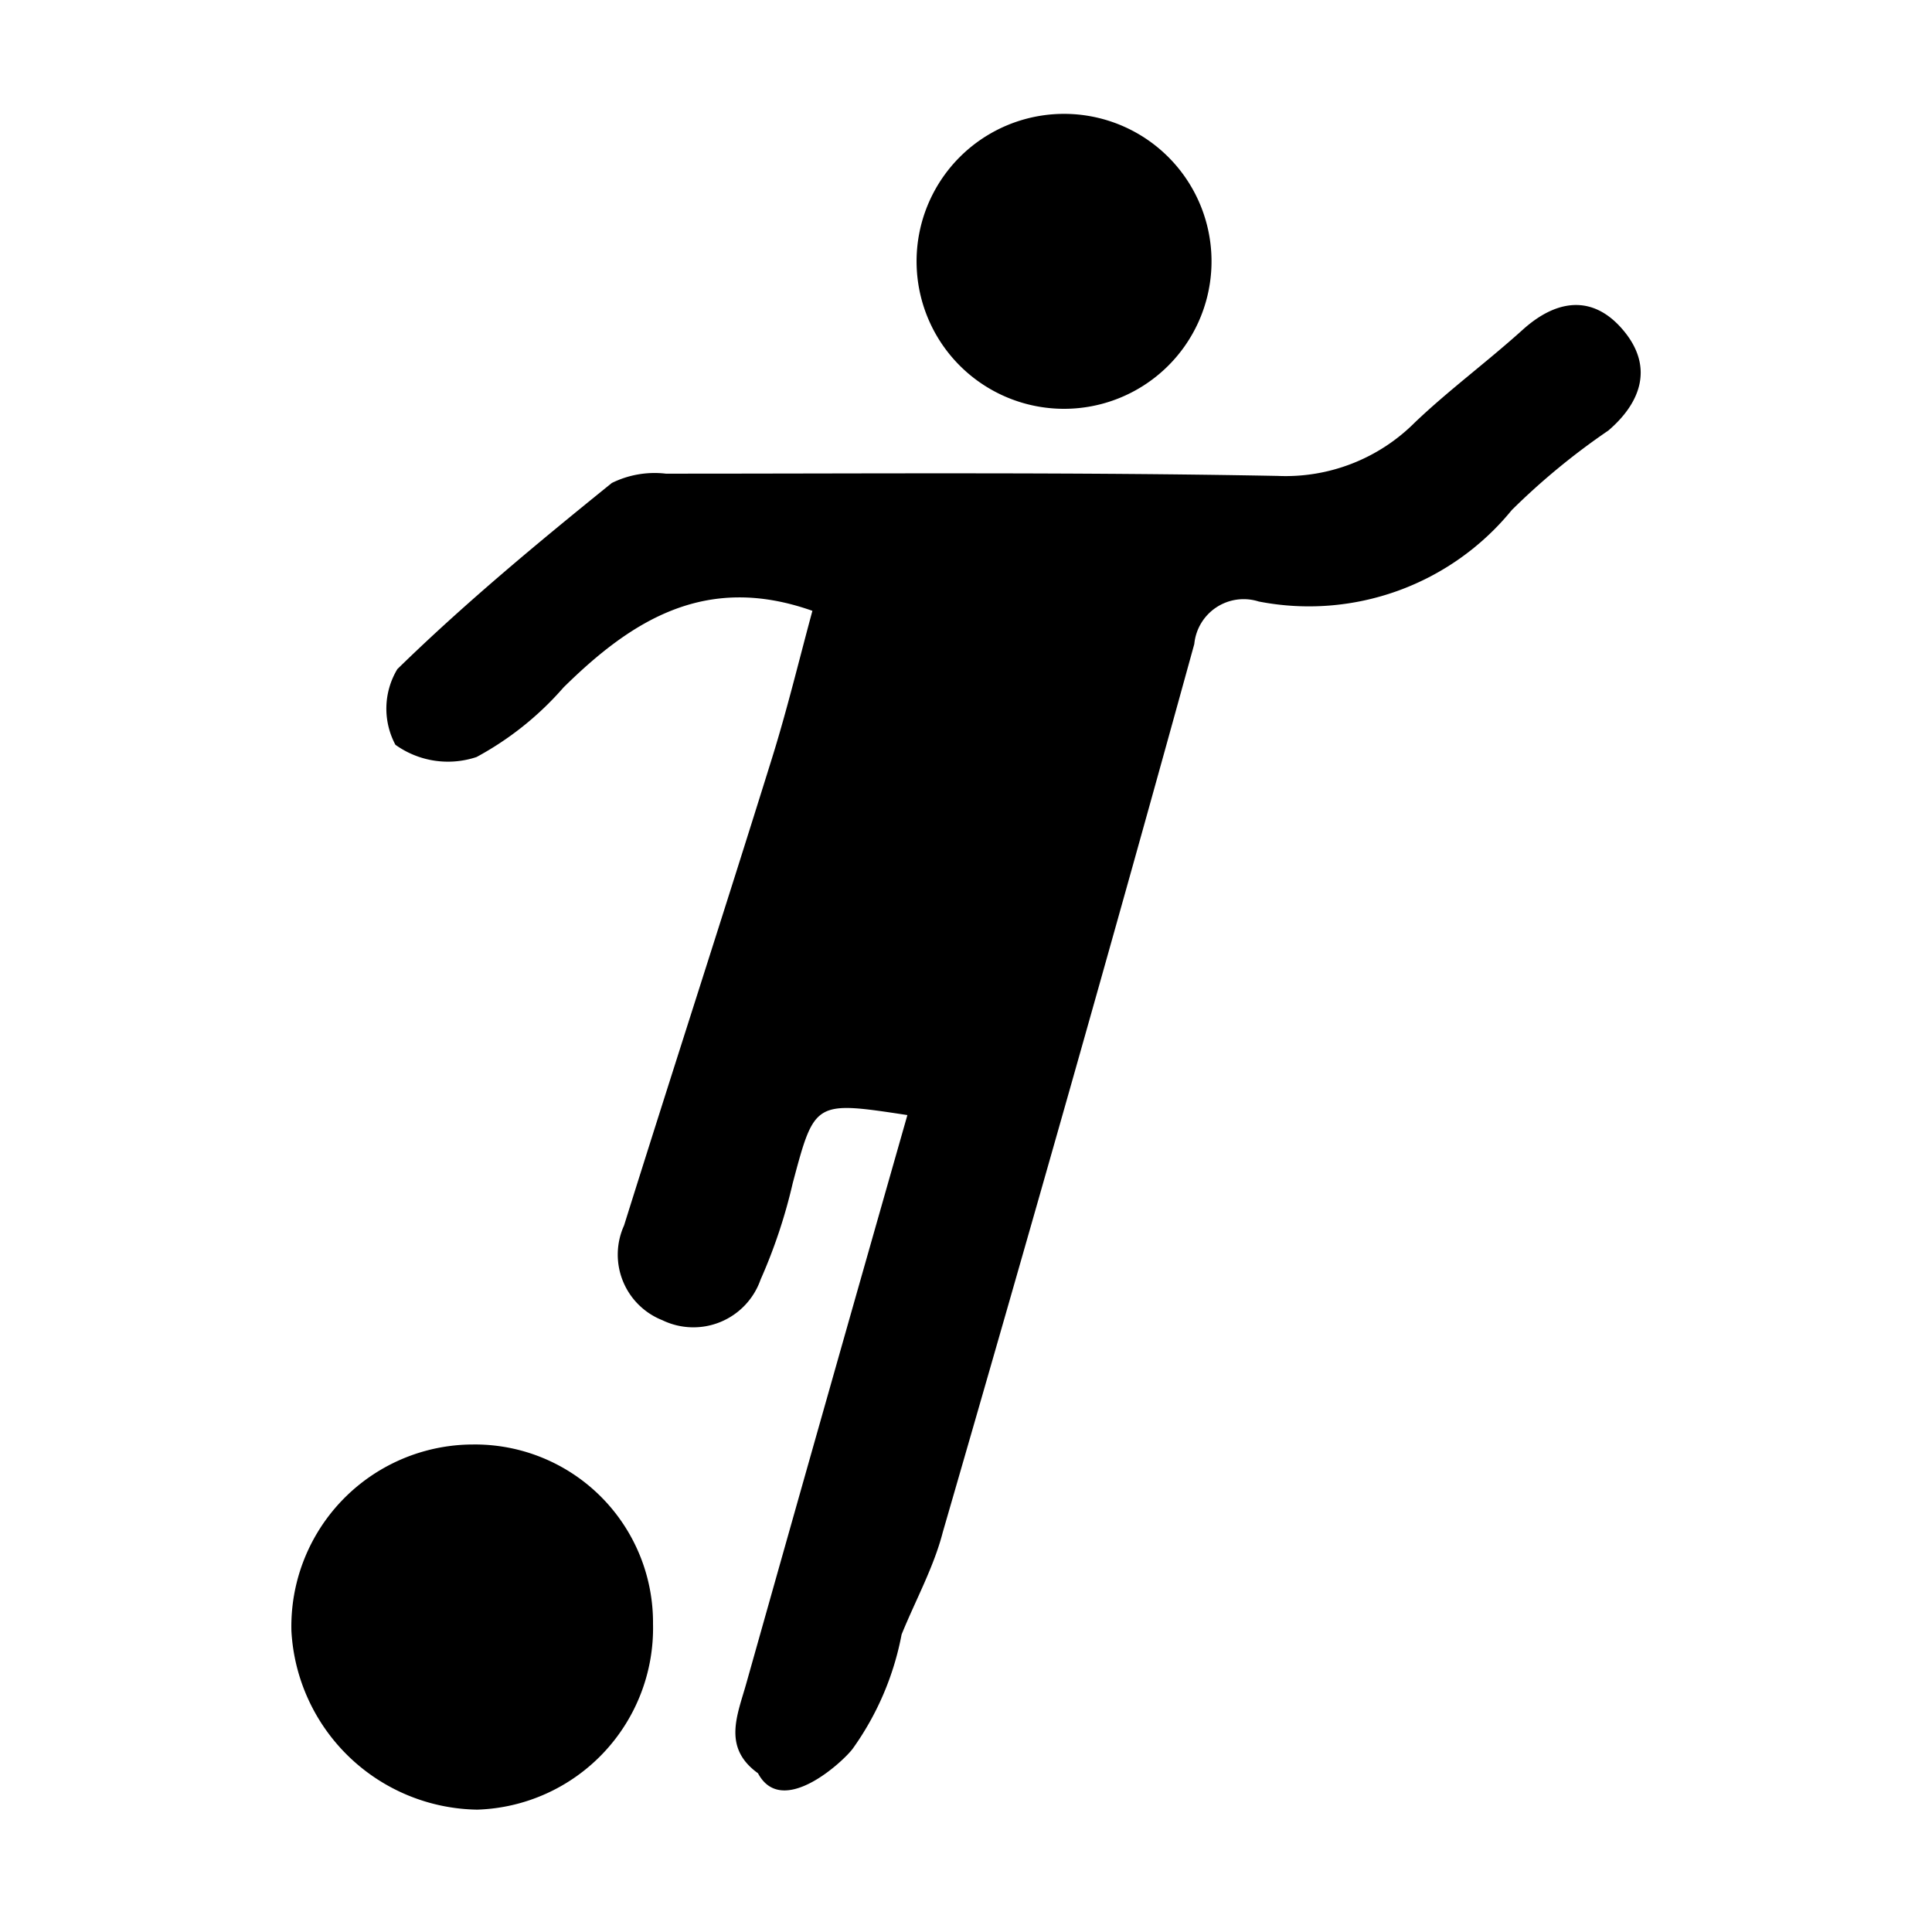 <svg id="Capa_1" data-name="Capa 1" xmlns="http://www.w3.org/2000/svg" viewBox="0 0 60 60"><title>Mesa de trabajo 2 copia 3</title><path d="M14.69,44.86a5.53,5.53,0,0,1,5.59,5.57,5.64,5.64,0,0,1-5.46,5.77,5.87,5.87,0,0,1-5.77-5.55A5.65,5.65,0,0,1,14.69,44.86Z"/><path d="M37.62,8.33a4.58,4.58,0,0,1-9.15,0,4.58,4.58,0,1,1,9.15,0Z"/><path d="M50.48,10.34c-.92-1.17-2.07-1.11-3.19-.1S45,12.11,43.94,13.12a5.67,5.67,0,0,1-4.26,1.66c-6.32-.12-12.65-.07-19-.07A3,3,0,0,0,19,15c-2.29,1.85-4.56,3.73-6.66,5.78a2.38,2.38,0,0,0-.06,2.35,2.8,2.8,0,0,0,2.52.38,9.67,9.67,0,0,0,2.7-2.16c2.13-2.1,4.43-3.55,7.73-2.38-.41,1.51-.78,3.05-1.25,4.56-1.51,4.85-3.08,9.68-4.6,14.53A2.19,2.19,0,0,0,20.57,41a2.21,2.21,0,0,0,3.05-1.26,16.62,16.62,0,0,0,1-3c.68-2.55.67-2.55,3.56-2.11q-2.52,8.84-5,17.64c-.28,1-.75,2,.36,2.8h0c.75,1.41,2.66-.38,2.94-.76A8.94,8.94,0,0,0,28,50.76h0c.43-1.06,1-2.09,1.28-3.18C31.94,38.4,34.55,29.22,37.09,20a1.54,1.54,0,0,1,2-1.32,8.13,8.13,0,0,0,7.86-2.84,21.44,21.44,0,0,1,3-2.47C50.93,12.53,51.35,11.45,50.48,10.34Z"/></svg>
